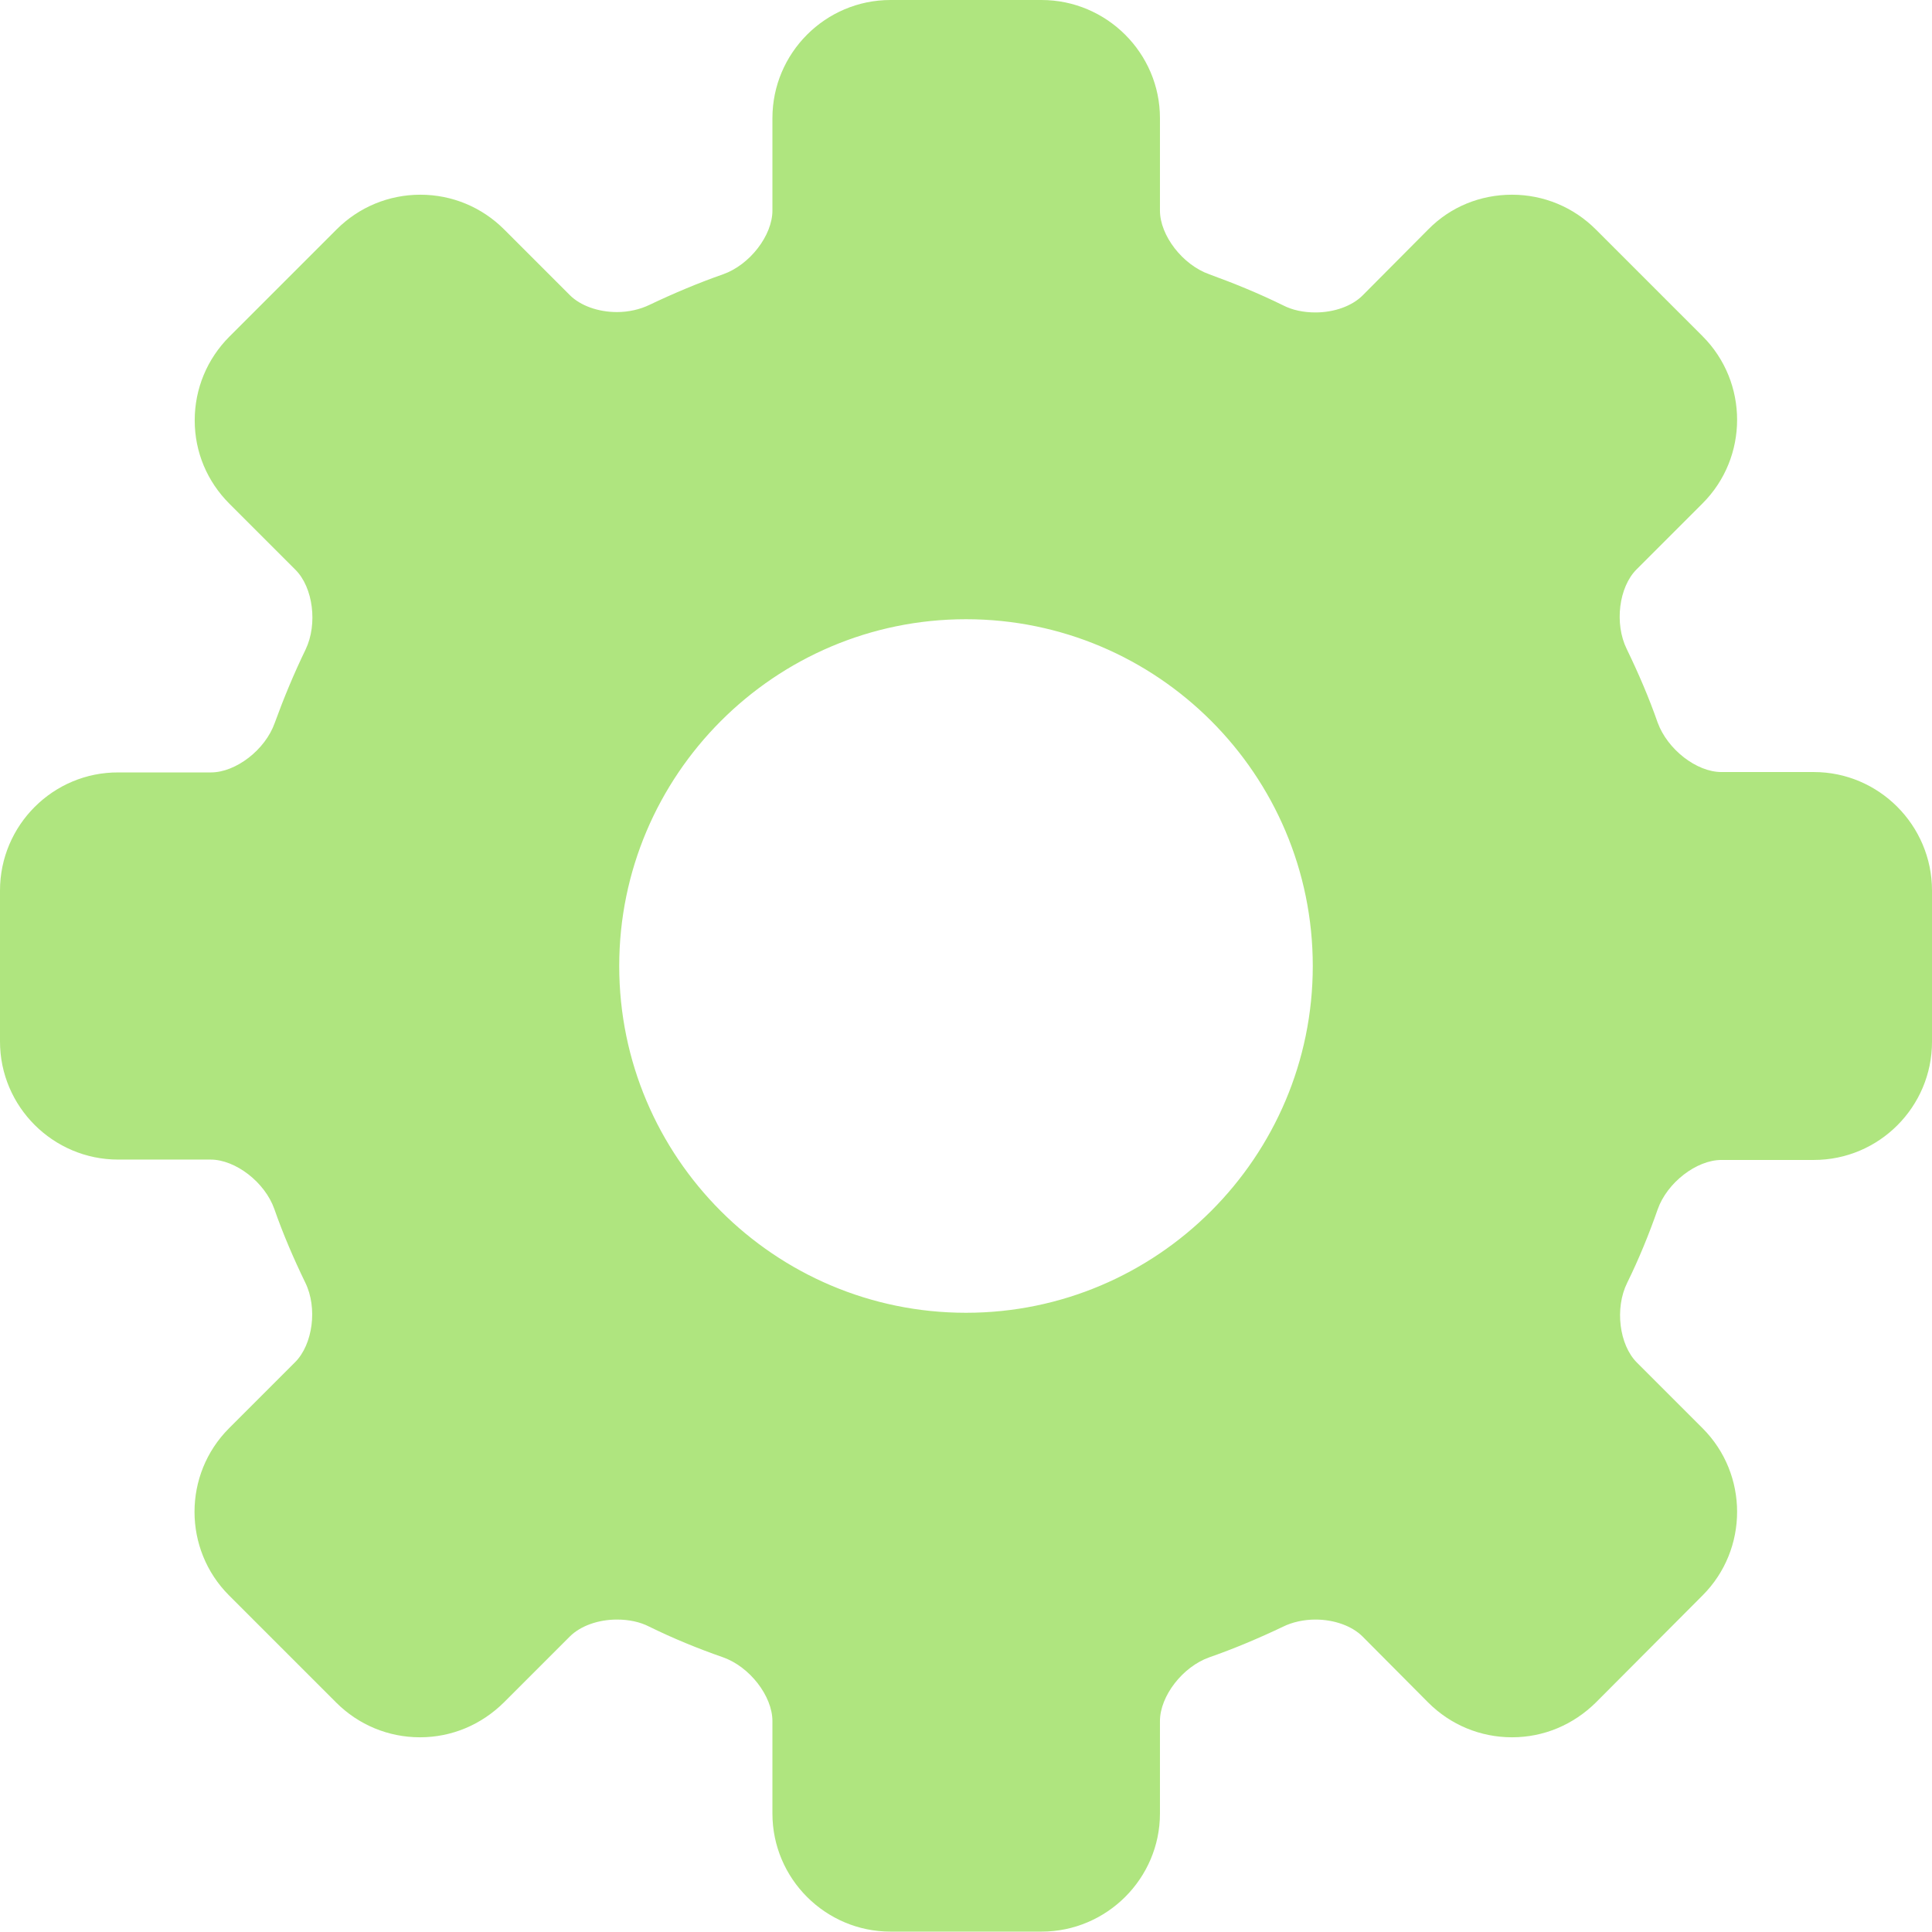 <svg xmlns="http://www.w3.org/2000/svg" enable-background="new 0 0 512 512" viewBox="0 0 512 512" id="setting"><path fill="#afe57f" d="M480.7,204.6h-24.5c-6.6,0-14.3-6-16.9-13.1c-2.3-6.6-5.1-13.1-8.2-19.5c-3.3-6.7-2.1-16.4,2.6-21.1l17.5-17.5
	c12.2-12.2,12.2-32.1,0-44.3l-28.3-28.3c-5.9-5.9-13.8-9.2-22.2-9.2c-8.4,0-16.3,3.2-22.2,9.2l-17.4,17.5c-2.8,2.8-7.5,4.5-12.5,4.5
	c-3.1,0-6.1-0.6-8.6-1.9c-6.3-3.1-12.9-5.8-19.5-8.2c-7.1-2.5-13.1-10.3-13.1-16.9V31.3C307.4,14.1,293.3,0,276,0h-40
	c-17.3,0-31.3,14.1-31.3,31.3v24.5c0,6.6-6,14.4-13.1,16.9c-6.6,2.3-13.2,5.1-19.5,8.1c-2.5,1.2-5.5,1.9-8.6,1.9
	c-5,0-9.7-1.7-12.5-4.5l-17.4-17.4c-5.9-5.9-13.8-9.2-22.2-9.2c-8.4,0-16.3,3.3-22.2,9.2L60.8,89.2c-5.9,5.9-9.2,13.8-9.2,22.2
	c0,8.4,3.3,16.2,9.2,22.1L78.3,151c4.7,4.7,5.9,14.4,2.7,21.1c-3.1,6.4-5.8,12.9-8.2,19.5c-2.5,7.1-10.3,13.1-16.9,13.1H31.4
	C14.1,204.6,0,218.7,0,236v40c0,17.3,14.1,31.3,31.3,31.3h24.5c6.6,0,14.4,6,16.9,13.1c2.3,6.6,5.1,13.1,8.2,19.5
	c3.3,6.7,2,16.4-2.7,21.1l-17.5,17.5c-12.2,12.2-12.2,32.1,0,44.3l28.4,28.4c5.9,5.9,13.8,9.2,22.2,9.2c8.4,0,16.2-3.3,22.2-9.2
	l17.5-17.5c2.8-2.8,7.5-4.5,12.5-4.5c3.1,0,6.1,0.6,8.6,1.9c6.3,3.1,12.9,5.8,19.5,8.1c7.1,2.5,13.1,10.3,13.1,16.9v24.5
	c0,17.3,14.1,31.3,31.3,31.3h40c17.3,0,31.4-14.1,31.4-31.3v-24.5c0-6.6,6-14.4,13.1-16.9c6.6-2.3,13.2-5.1,19.5-8.1
	c2.4-1.2,5.5-1.9,8.6-1.9c5,0,9.7,1.7,12.5,4.5l17.4,17.5c5.9,5.9,13.8,9.2,22.2,9.2s16.2-3.3,22.2-9.2l28.3-28.4
	c12.2-12.2,12.2-32.1,0-44.3l-17.4-17.4c-4.7-4.7-5.9-14.4-2.6-21.1c3.1-6.3,5.8-12.9,8.1-19.5c2.5-7.1,10.3-13.1,16.9-13.1h24.5
	c17.3,0,31.3-14.1,31.3-31.3V236C512,218.7,497.9,204.6,480.7,204.6z M256,347.9c-50.7,0-91.9-41.2-91.9-91.9
	c0-50.6,41.2-91.9,91.9-91.9s91.9,41.2,91.9,91.9C347.9,306.6,306.7,347.9,256,347.9z"></path></svg>